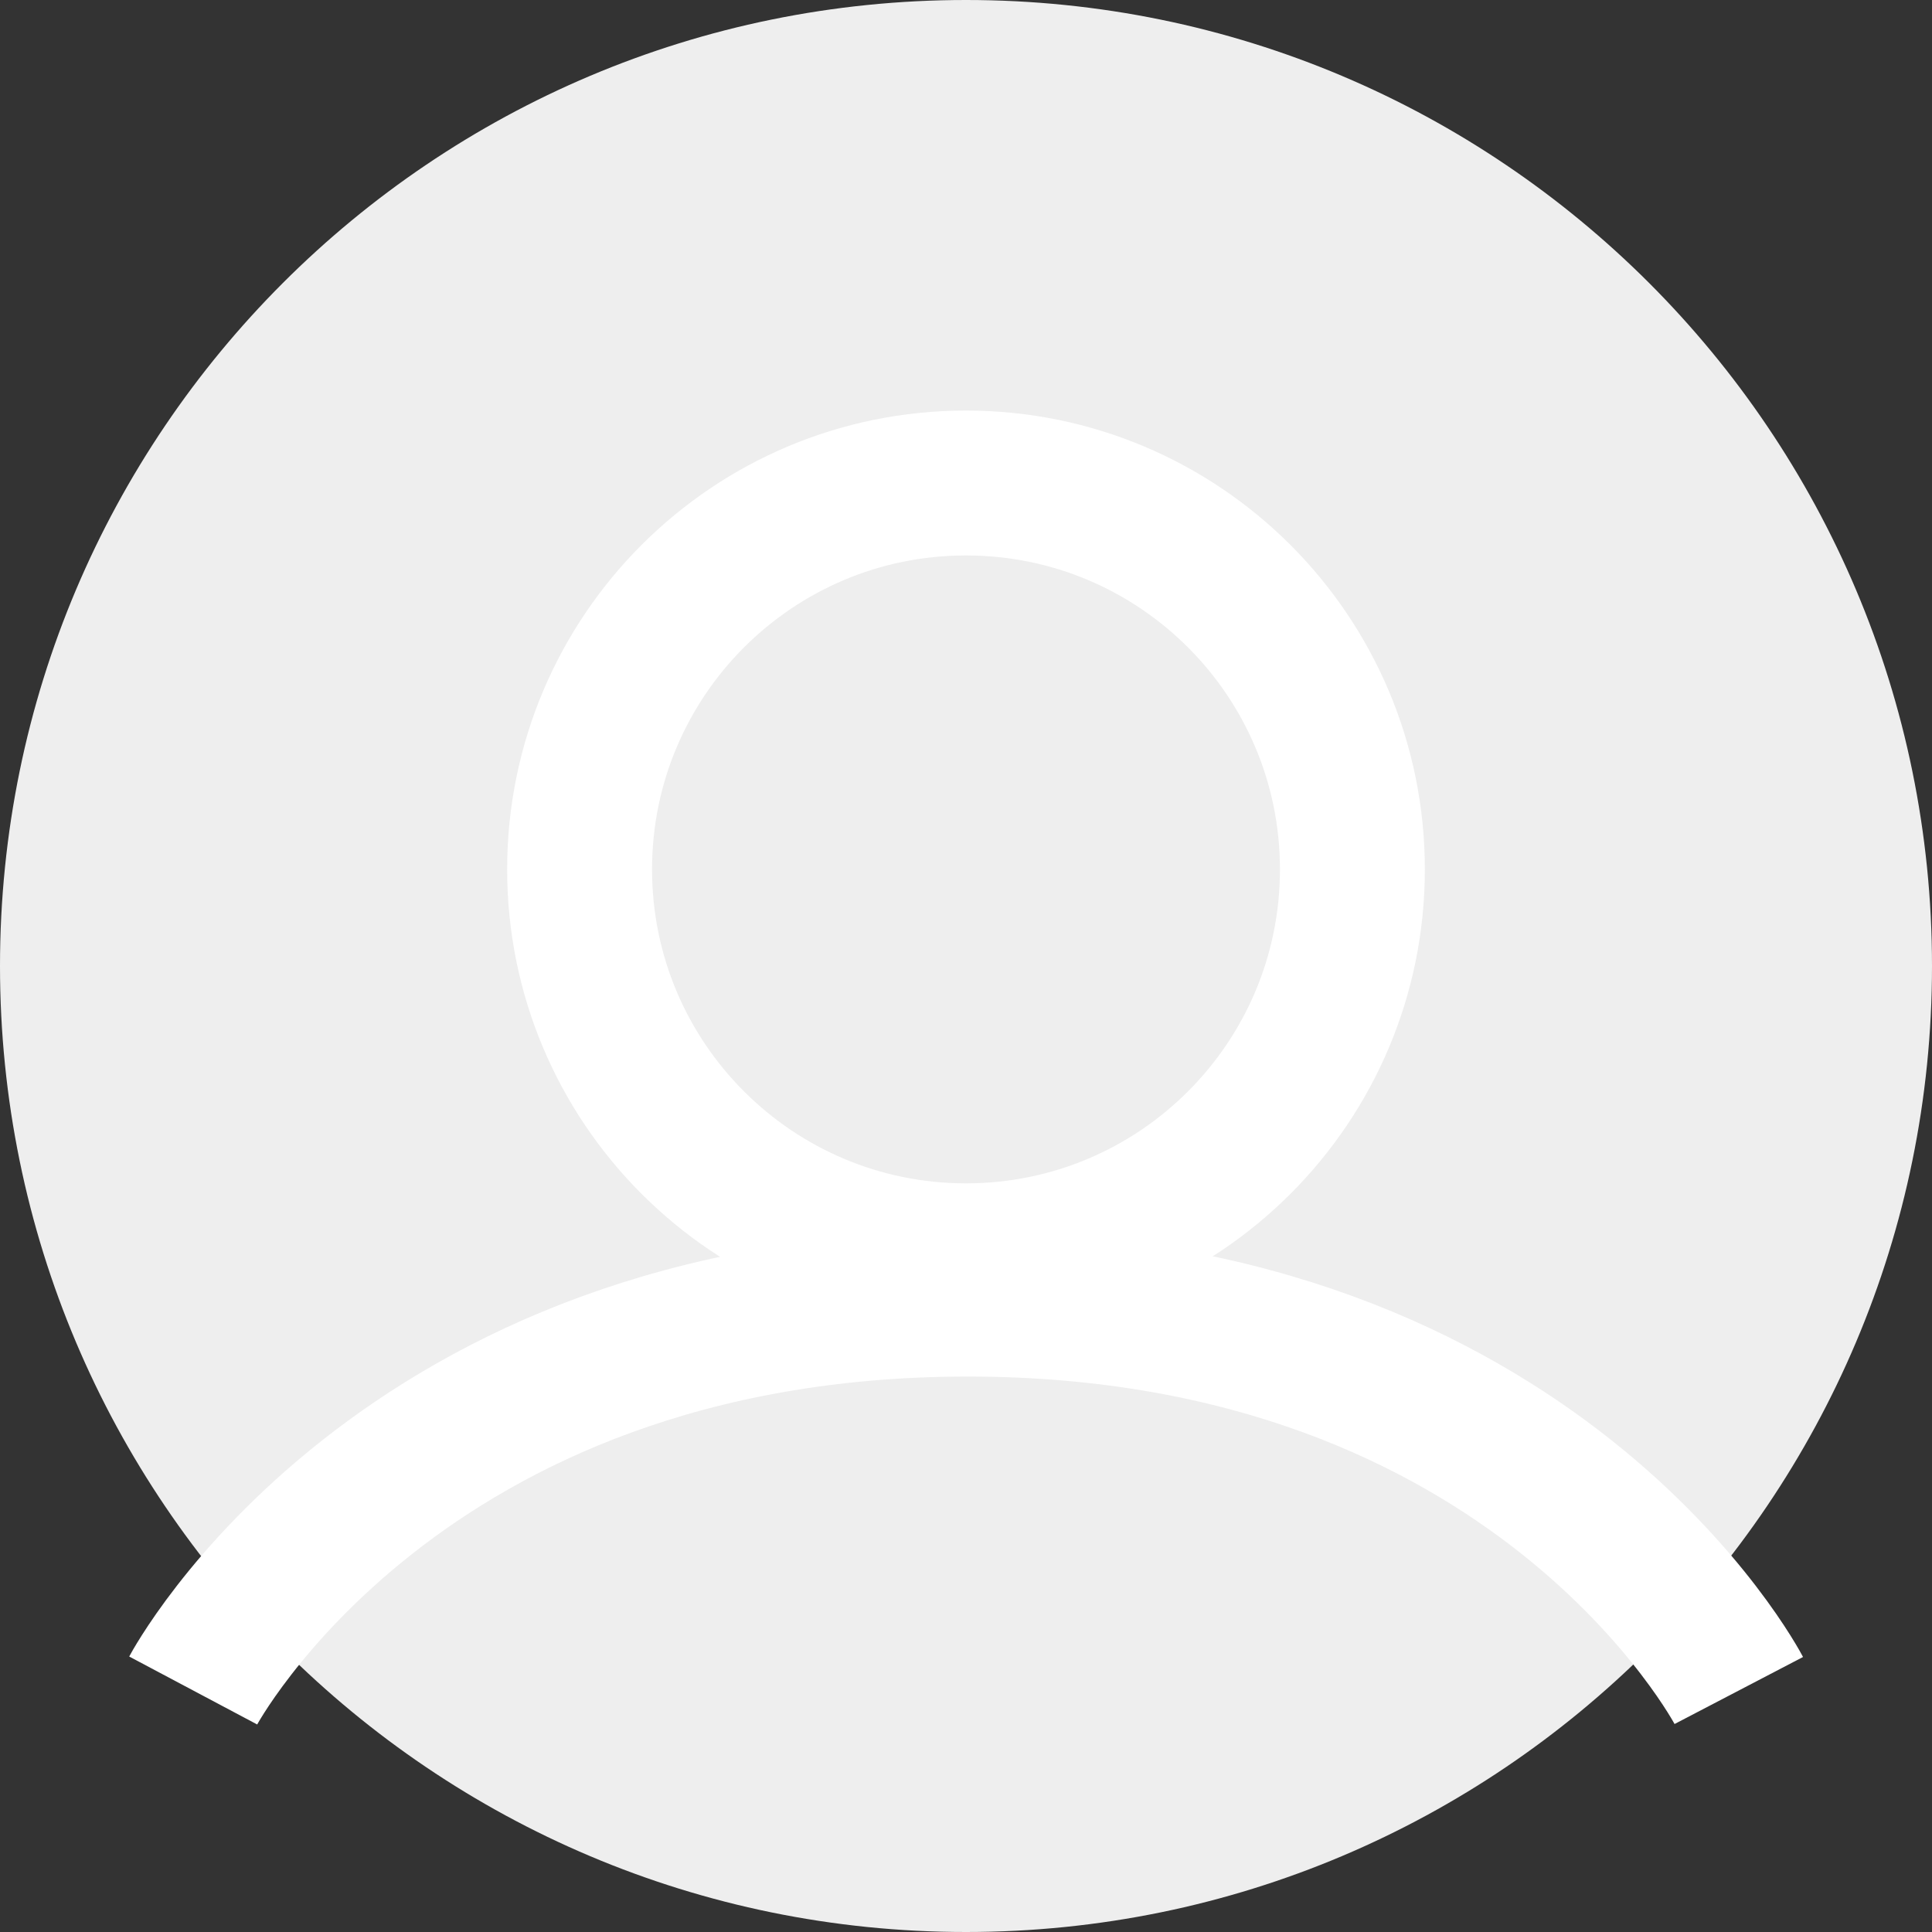 <svg width="40" height="40" viewBox="0 0 40 40" fill="none" xmlns="http://www.w3.org/2000/svg">
<rect x="0" y="0" width="40" height="40" fill="#333333" stroke="none"/>
<g clip-path="url(#clip0_1803_9456)">
<path d="M20 40C31.046 40 40 31.046 40 20C40 8.954 31.046 0 20 0C8.954 0 0 8.954 0 20C0 31.046 8.954 40 20 40Z" fill="#EEEEEE"/>
<path d="M20 26C24.418 26 28 22.418 28 18C28 13.582 24.418 10 20 10C15.582 10 12 13.582 12 18C12 22.418 15.582 26 20 26Z" stroke="white" stroke-width="3" stroke-miterlimit="10"/>
<path d="M4 35C4 35 8.247 27 20.037 27C31.827 27 36 35 36 35" stroke="white" stroke-width="3" stroke-miterlimit="10"/>
</g>
<defs>
<clipPath id="clip0_1803_9456">
<rect width="40" height="40" fill="white"/>
</clipPath>
</defs>
</svg>
